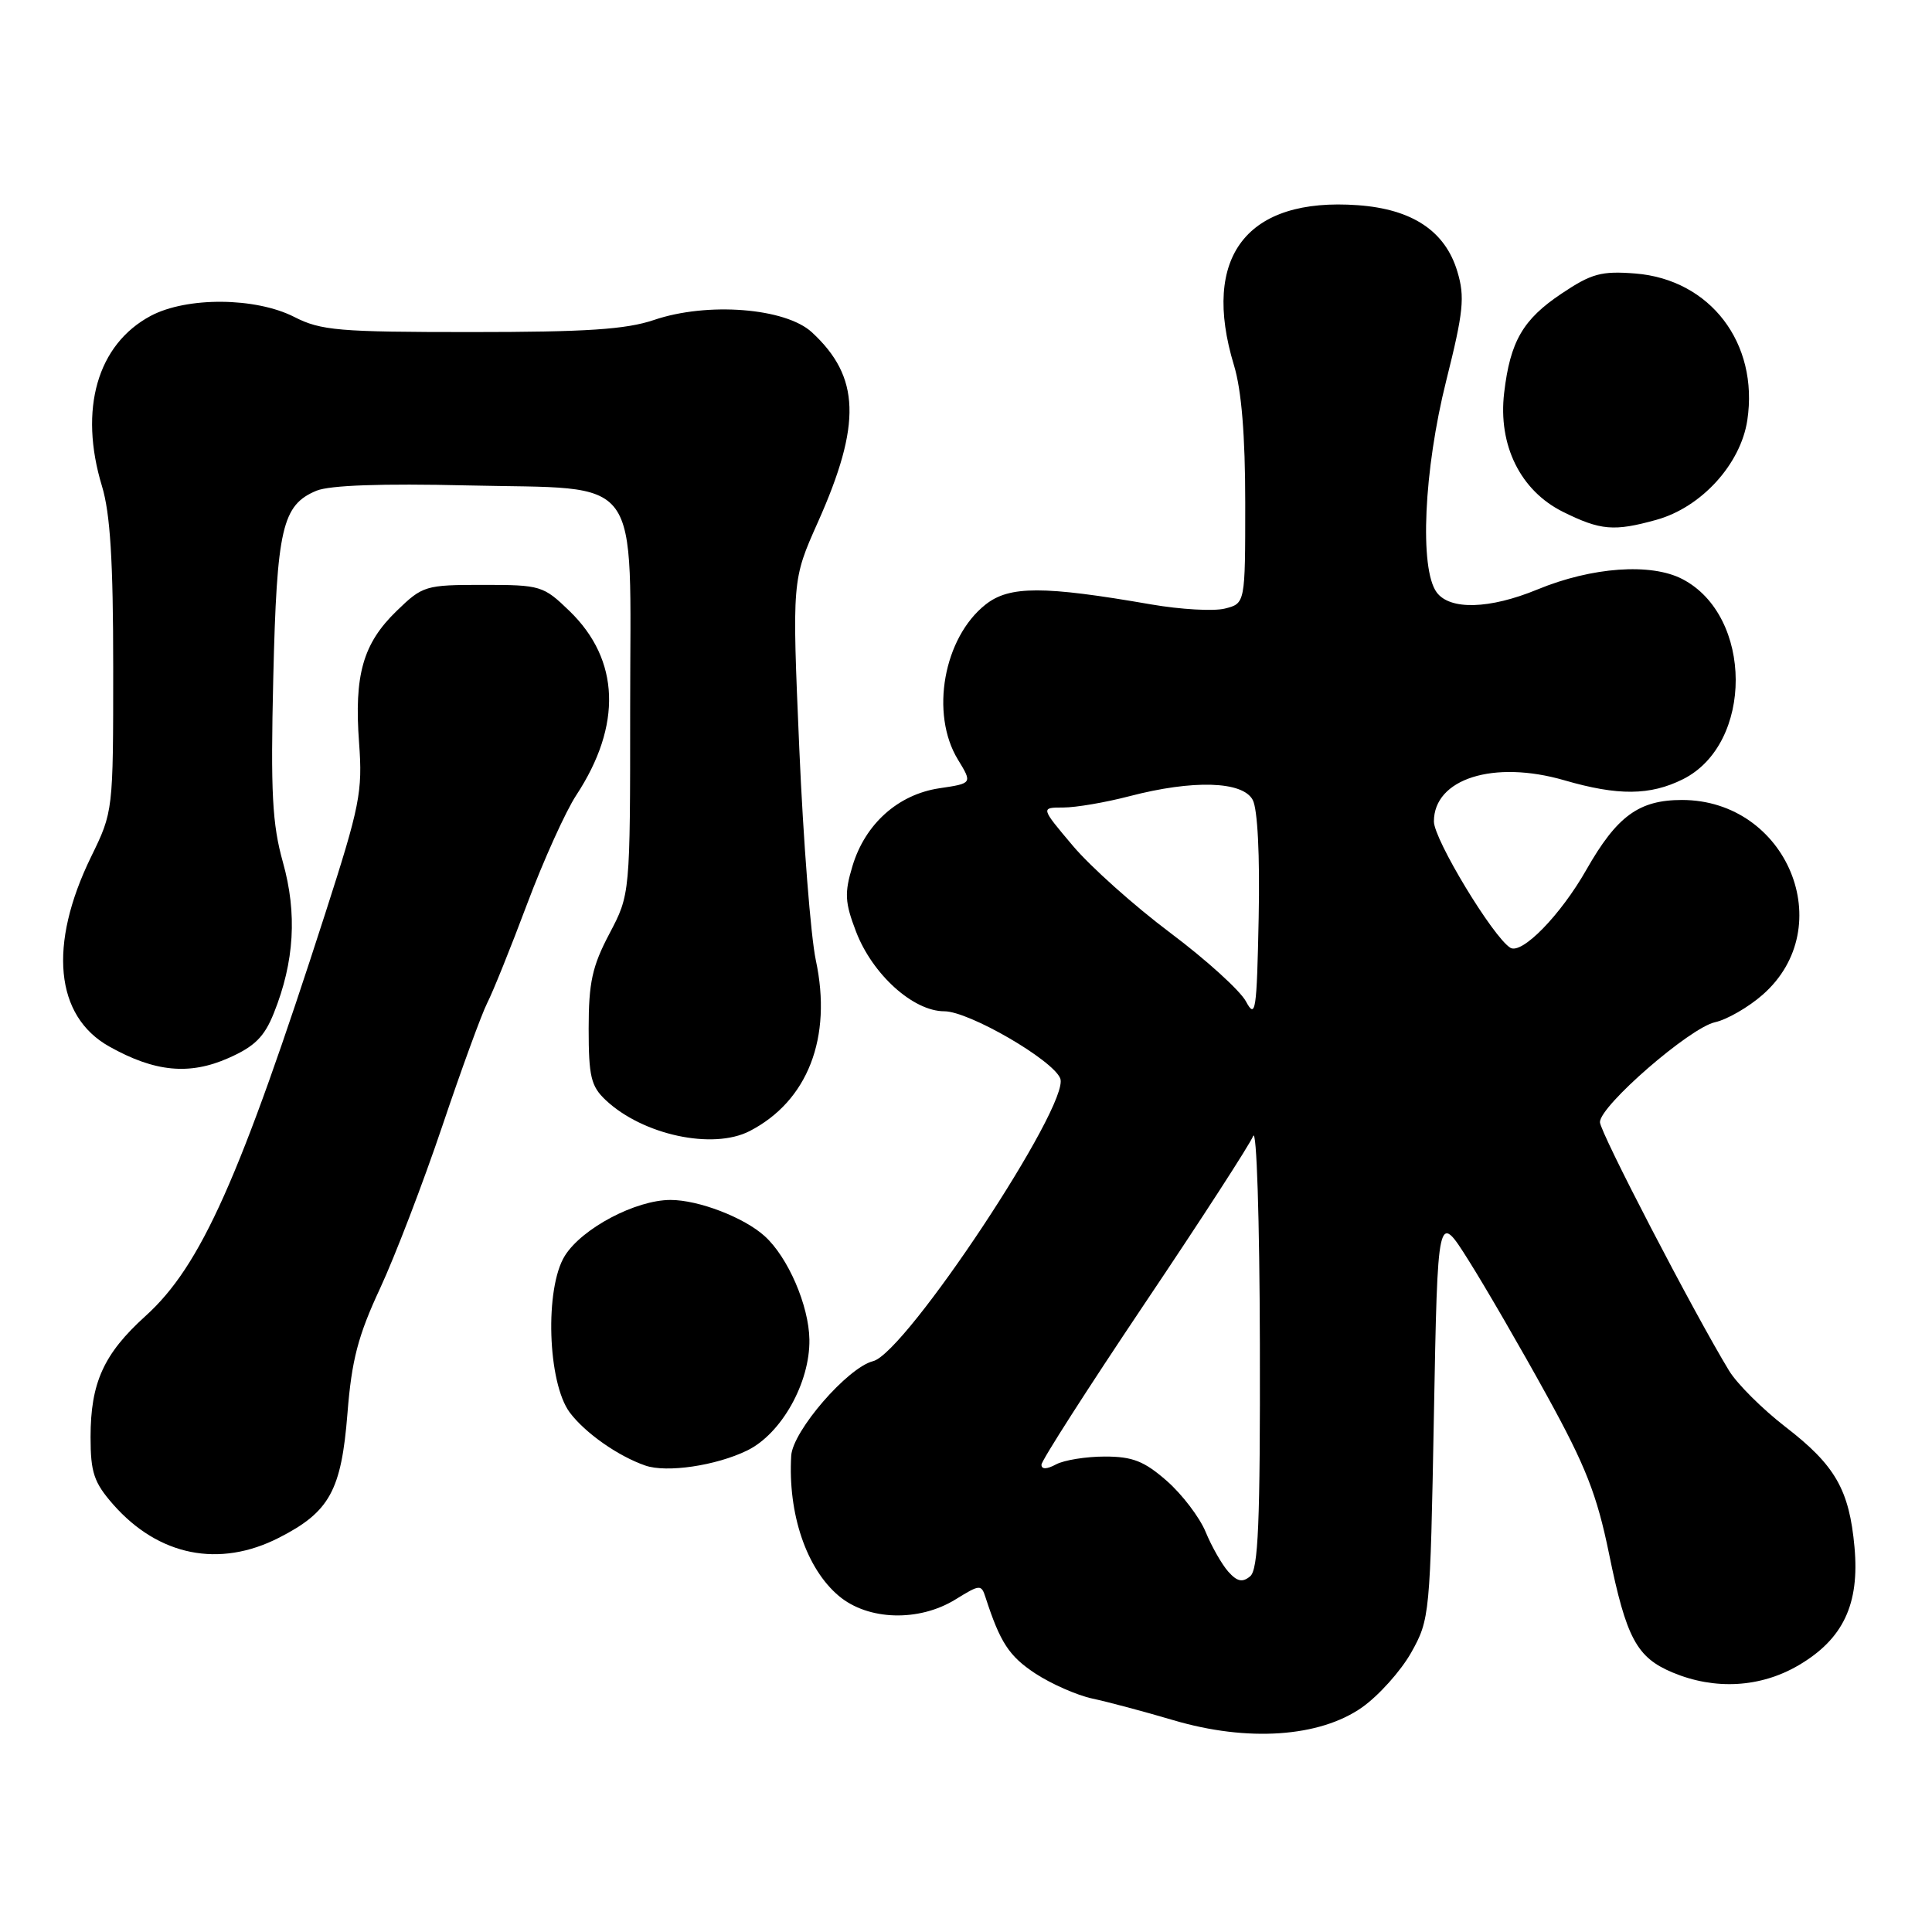 <?xml version="1.0" encoding="UTF-8" standalone="no"?>
<!DOCTYPE svg PUBLIC "-//W3C//DTD SVG 1.1//EN" "http://www.w3.org/Graphics/SVG/1.1/DTD/svg11.dtd" >
<svg xmlns="http://www.w3.org/2000/svg" xmlns:xlink="http://www.w3.org/1999/xlink" version="1.1" viewBox="0 0 256 256">
 <g >
 <path fill="currentColor"
d=" M 180.46 226.25 C 182.68 224.69 185.62 221.41 187.00 218.96 C 189.45 214.58 189.51 214.00 190.00 187.50 C 190.50 160.50 190.50 160.50 194.59 167.00 C 196.84 170.57 201.51 178.63 204.96 184.90 C 210.10 194.23 211.60 198.03 213.21 205.90 C 215.49 217.06 216.87 219.63 221.64 221.62 C 227.24 223.96 233.27 223.62 238.32 220.66 C 244.23 217.19 246.42 212.57 245.73 205.00 C 245.04 197.40 243.18 194.15 236.57 189.06 C 233.52 186.70 230.17 183.36 229.12 181.64 C 224.39 173.85 212.00 150.00 212.00 148.69 C 212.00 146.52 223.91 136.18 227.25 135.45 C 228.84 135.10 231.68 133.46 233.56 131.81 C 243.77 122.85 236.81 106.02 222.88 106.00 C 217.17 106.00 214.26 108.12 210.20 115.25 C 206.78 121.27 201.65 126.52 200.12 125.58 C 197.82 124.15 190.00 111.23 190.00 108.85 C 190.00 103.18 197.93 100.68 207.28 103.39 C 214.40 105.46 218.65 105.42 223.00 103.25 C 232.36 98.57 232.31 81.60 222.92 76.73 C 218.76 74.57 210.95 75.13 203.74 78.10 C 197.37 80.73 192.11 80.87 190.36 78.48 C 188.07 75.34 188.66 62.29 191.64 50.41 C 193.92 41.32 194.12 39.34 193.11 35.99 C 191.51 30.62 187.14 27.71 179.92 27.19 C 165.21 26.12 159.13 33.98 163.51 48.41 C 164.51 51.70 165.00 57.71 165.00 66.64 C 165.00 79.96 165.00 79.96 162.30 80.64 C 160.82 81.01 156.43 80.76 152.55 80.09 C 138.26 77.61 133.76 77.61 130.61 80.09 C 125.03 84.48 123.22 94.57 126.93 100.65 C 128.85 103.80 128.85 103.80 124.47 104.45 C 118.99 105.27 114.62 109.19 112.95 114.78 C 111.88 118.33 111.95 119.58 113.42 123.42 C 115.59 129.11 121.00 134.00 125.13 134.00 C 128.39 134.00 139.52 140.45 140.49 142.90 C 141.85 146.31 120.03 179.27 115.69 180.36 C 112.31 181.21 105.04 189.61 104.84 192.89 C 104.39 200.59 106.85 207.86 111.15 211.47 C 115.02 214.73 121.77 214.93 126.63 211.92 C 129.85 209.93 130.03 209.92 130.59 211.67 C 132.53 217.64 133.70 219.44 137.16 221.73 C 139.28 223.12 142.69 224.63 144.75 225.07 C 146.81 225.51 151.65 226.80 155.50 227.94 C 165.31 230.84 174.84 230.19 180.46 226.25 Z  M 36.98 203.75 C 43.68 200.33 45.23 197.50 46.04 187.28 C 46.60 180.20 47.44 176.99 50.37 170.70 C 52.36 166.41 56.07 156.73 58.61 149.20 C 61.15 141.66 63.83 134.33 64.56 132.90 C 65.30 131.46 67.68 125.56 69.85 119.77 C 72.02 113.99 74.95 107.51 76.35 105.38 C 82.45 96.10 82.14 87.43 75.47 80.97 C 72.00 77.61 71.65 77.50 64.00 77.50 C 56.36 77.50 56.00 77.61 52.55 80.96 C 48.10 85.27 46.91 89.43 47.58 98.44 C 48.06 104.92 47.69 106.78 43.11 121.00 C 31.77 156.21 26.62 167.75 19.28 174.38 C 13.74 179.39 12.00 183.22 12.00 190.43 C 12.00 195.11 12.45 196.44 14.99 199.34 C 21.00 206.18 29.06 207.80 36.98 203.75 Z  M 99.00 192.20 C 103.53 190.00 107.34 183.22 107.25 177.49 C 107.18 172.99 104.41 166.58 101.32 163.79 C 98.58 161.31 92.56 159.00 88.85 159.00 C 84.24 159.00 77.13 162.75 74.85 166.39 C 72.16 170.68 72.55 183.22 75.50 187.17 C 77.54 189.88 81.89 192.94 85.50 194.19 C 88.33 195.18 94.88 194.21 99.00 192.20 Z  M 99.32 149.88 C 107.03 145.91 110.30 137.50 108.10 127.23 C 107.43 124.08 106.44 111.46 105.91 99.18 C 104.95 76.86 104.95 76.86 108.38 69.18 C 114.18 56.18 113.98 49.94 107.58 44.03 C 104.08 40.80 93.73 39.99 86.65 42.40 C 82.96 43.65 77.69 44.00 62.43 44.00 C 44.89 44.00 42.52 43.80 39.00 42.00 C 33.86 39.38 24.77 39.31 19.98 41.85 C 12.89 45.63 10.42 54.23 13.51 64.41 C 14.61 68.02 15.00 74.37 15.00 88.42 C 15.00 107.53 15.00 107.53 12.06 113.55 C 6.38 125.20 7.29 134.65 14.48 138.67 C 20.51 142.05 25.09 142.49 30.27 140.20 C 33.74 138.67 35.03 137.39 36.29 134.23 C 39.01 127.44 39.39 121.04 37.49 114.26 C 36.07 109.19 35.85 105.04 36.21 89.82 C 36.68 69.97 37.39 66.91 41.94 65.02 C 43.70 64.30 50.60 64.05 61.90 64.32 C 85.48 64.88 83.50 62.18 83.50 93.78 C 83.50 118.50 83.50 118.50 80.75 123.72 C 78.47 128.04 78.00 130.20 78.00 136.29 C 78.00 142.64 78.31 143.94 80.26 145.77 C 85.17 150.39 94.44 152.38 99.32 149.88 Z  M 219.48 68.88 C 225.43 67.23 230.65 61.51 231.53 55.67 C 233.06 45.46 226.61 37.03 216.68 36.24 C 212.19 35.89 210.89 36.24 206.92 38.90 C 201.80 42.32 200.11 45.23 199.31 52.04 C 198.48 59.00 201.47 65.03 207.12 67.83 C 212.09 70.29 213.87 70.44 219.48 68.88 Z  M 162.75 208.25 C 161.90 207.29 160.55 204.92 159.75 202.98 C 158.95 201.05 156.64 198.01 154.61 196.23 C 151.62 193.61 150.08 193.00 146.40 193.00 C 143.91 193.00 141.00 193.47 139.93 194.04 C 138.70 194.70 138.00 194.72 138.00 194.08 C 138.00 193.54 144.13 183.98 151.61 172.83 C 159.10 161.69 165.60 151.65 166.05 150.53 C 166.51 149.40 166.90 161.55 166.94 178.13 C 166.99 201.82 166.73 207.98 165.65 208.87 C 164.63 209.72 163.93 209.57 162.75 208.25 Z  M 165.10 132.70 C 164.33 131.26 159.81 127.16 155.06 123.60 C 150.30 120.03 144.49 114.84 142.15 112.06 C 137.88 107.00 137.88 107.00 140.89 107.00 C 142.55 107.00 146.49 106.33 149.66 105.50 C 158.10 103.30 164.66 103.50 165.99 105.99 C 166.64 107.19 166.95 113.35 166.78 121.64 C 166.53 134.02 166.37 135.07 165.10 132.70 Z "/>
</g>
</svg>